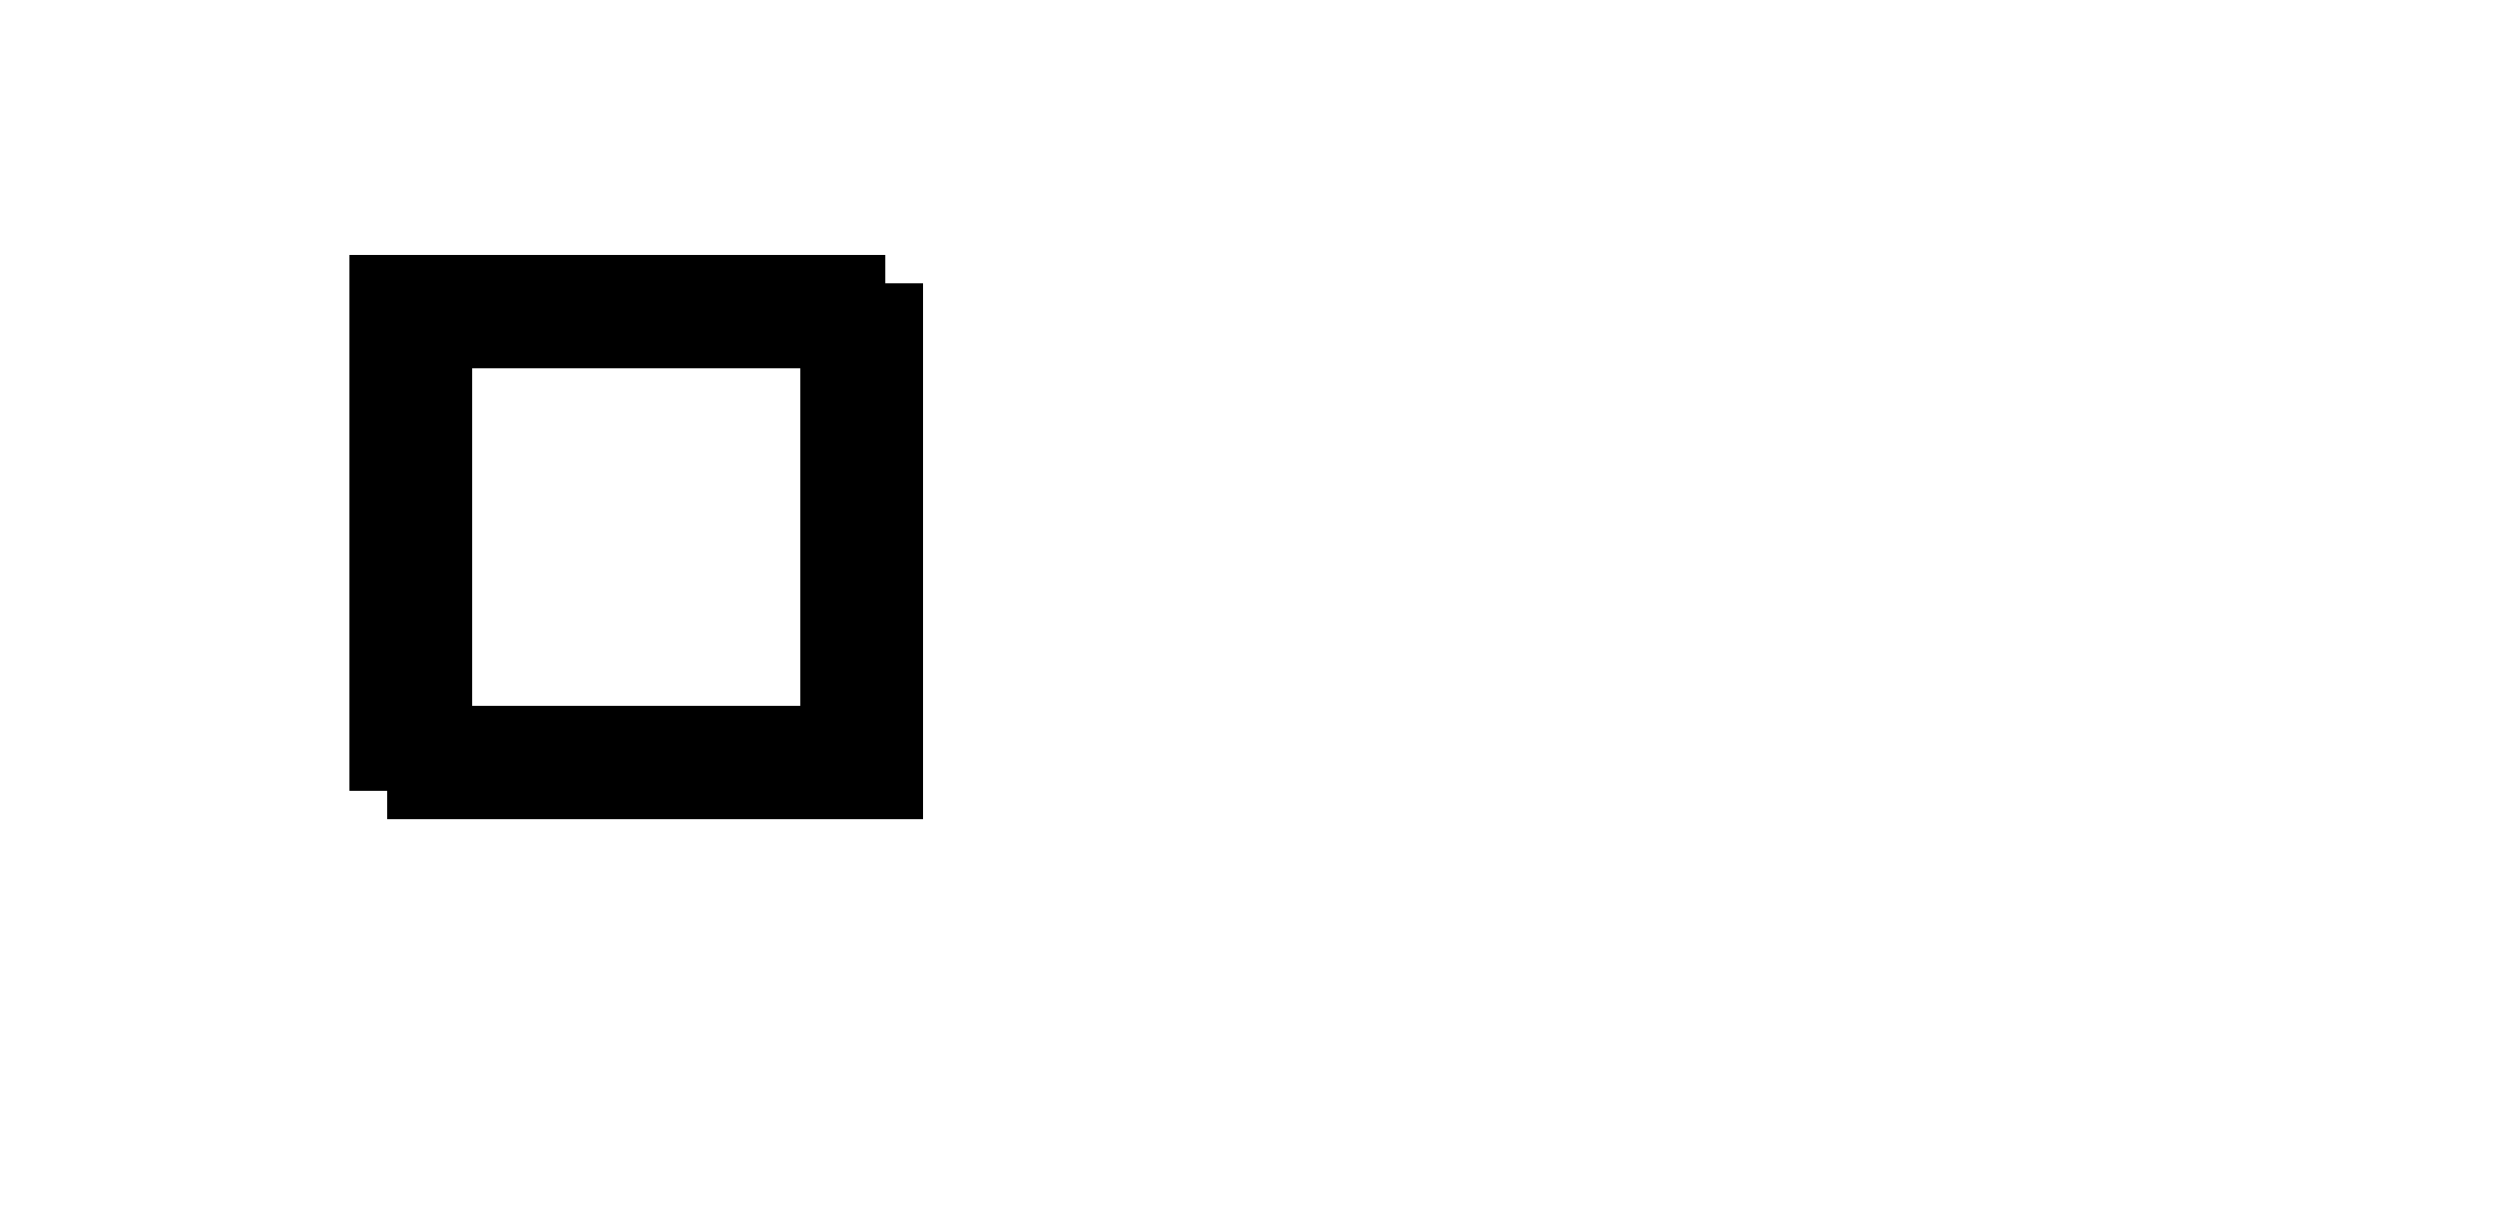<?xml version="1.0" encoding="UTF-8" standalone="no"?>
<svg xmlns:ffdec="https://www.free-decompiler.com/flash" xmlns:xlink="http://www.w3.org/1999/xlink" ffdec:objectType="frame" height="26.05px" width="52.95px" xmlns="http://www.w3.org/2000/svg">
  <g transform="matrix(1.0, 0.0, 0.0, 1.0, 0.0, 0.0)">
    <use ffdec:characterId="132" height="26.0" transform="matrix(1.0, 0.0, 0.0, 1.0, 0.05, 0.05)" width="26.0" xlink:href="#shape0"/>
    <use ffdec:characterId="150" height="11.35" transform="matrix(1.0, 0.0, 0.0, 1.0, 8.2, 6.0)" width="11.35" xlink:href="#shape1"/>
    <use ffdec:characterId="150" height="11.35" transform="matrix(1.0, 0.0, 0.0, 1.0, 7.4, 5.4)" width="11.35" xlink:href="#shape1"/>
  </g>
  <defs>
    <g id="shape0" transform="matrix(1.0, 0.0, 0.0, 1.0, -0.05, -0.05)">
      <path d="M0.45 0.25 L25.9 0.25 25.9 25.85 0.45 25.85 0.45 0.25 0.45 0.25" fill="#cccccc" fill-opacity="0.0" fill-rule="evenodd" stroke="none"/>
    </g>
    <g id="shape1" transform="matrix(1.0, 0.0, 0.0, 1.0, 0.0, 0.0)">
      <path d="M9.55 9.55 L9.55 1.8 1.8 1.8 1.8 9.55 9.55 9.55 M0.0 11.35 L0.0 0.0 11.35 0.0 11.35 11.35 0.0 11.35" fill="#000000" fill-rule="evenodd" stroke="none"/>
    </g>
  </defs>
</svg>
